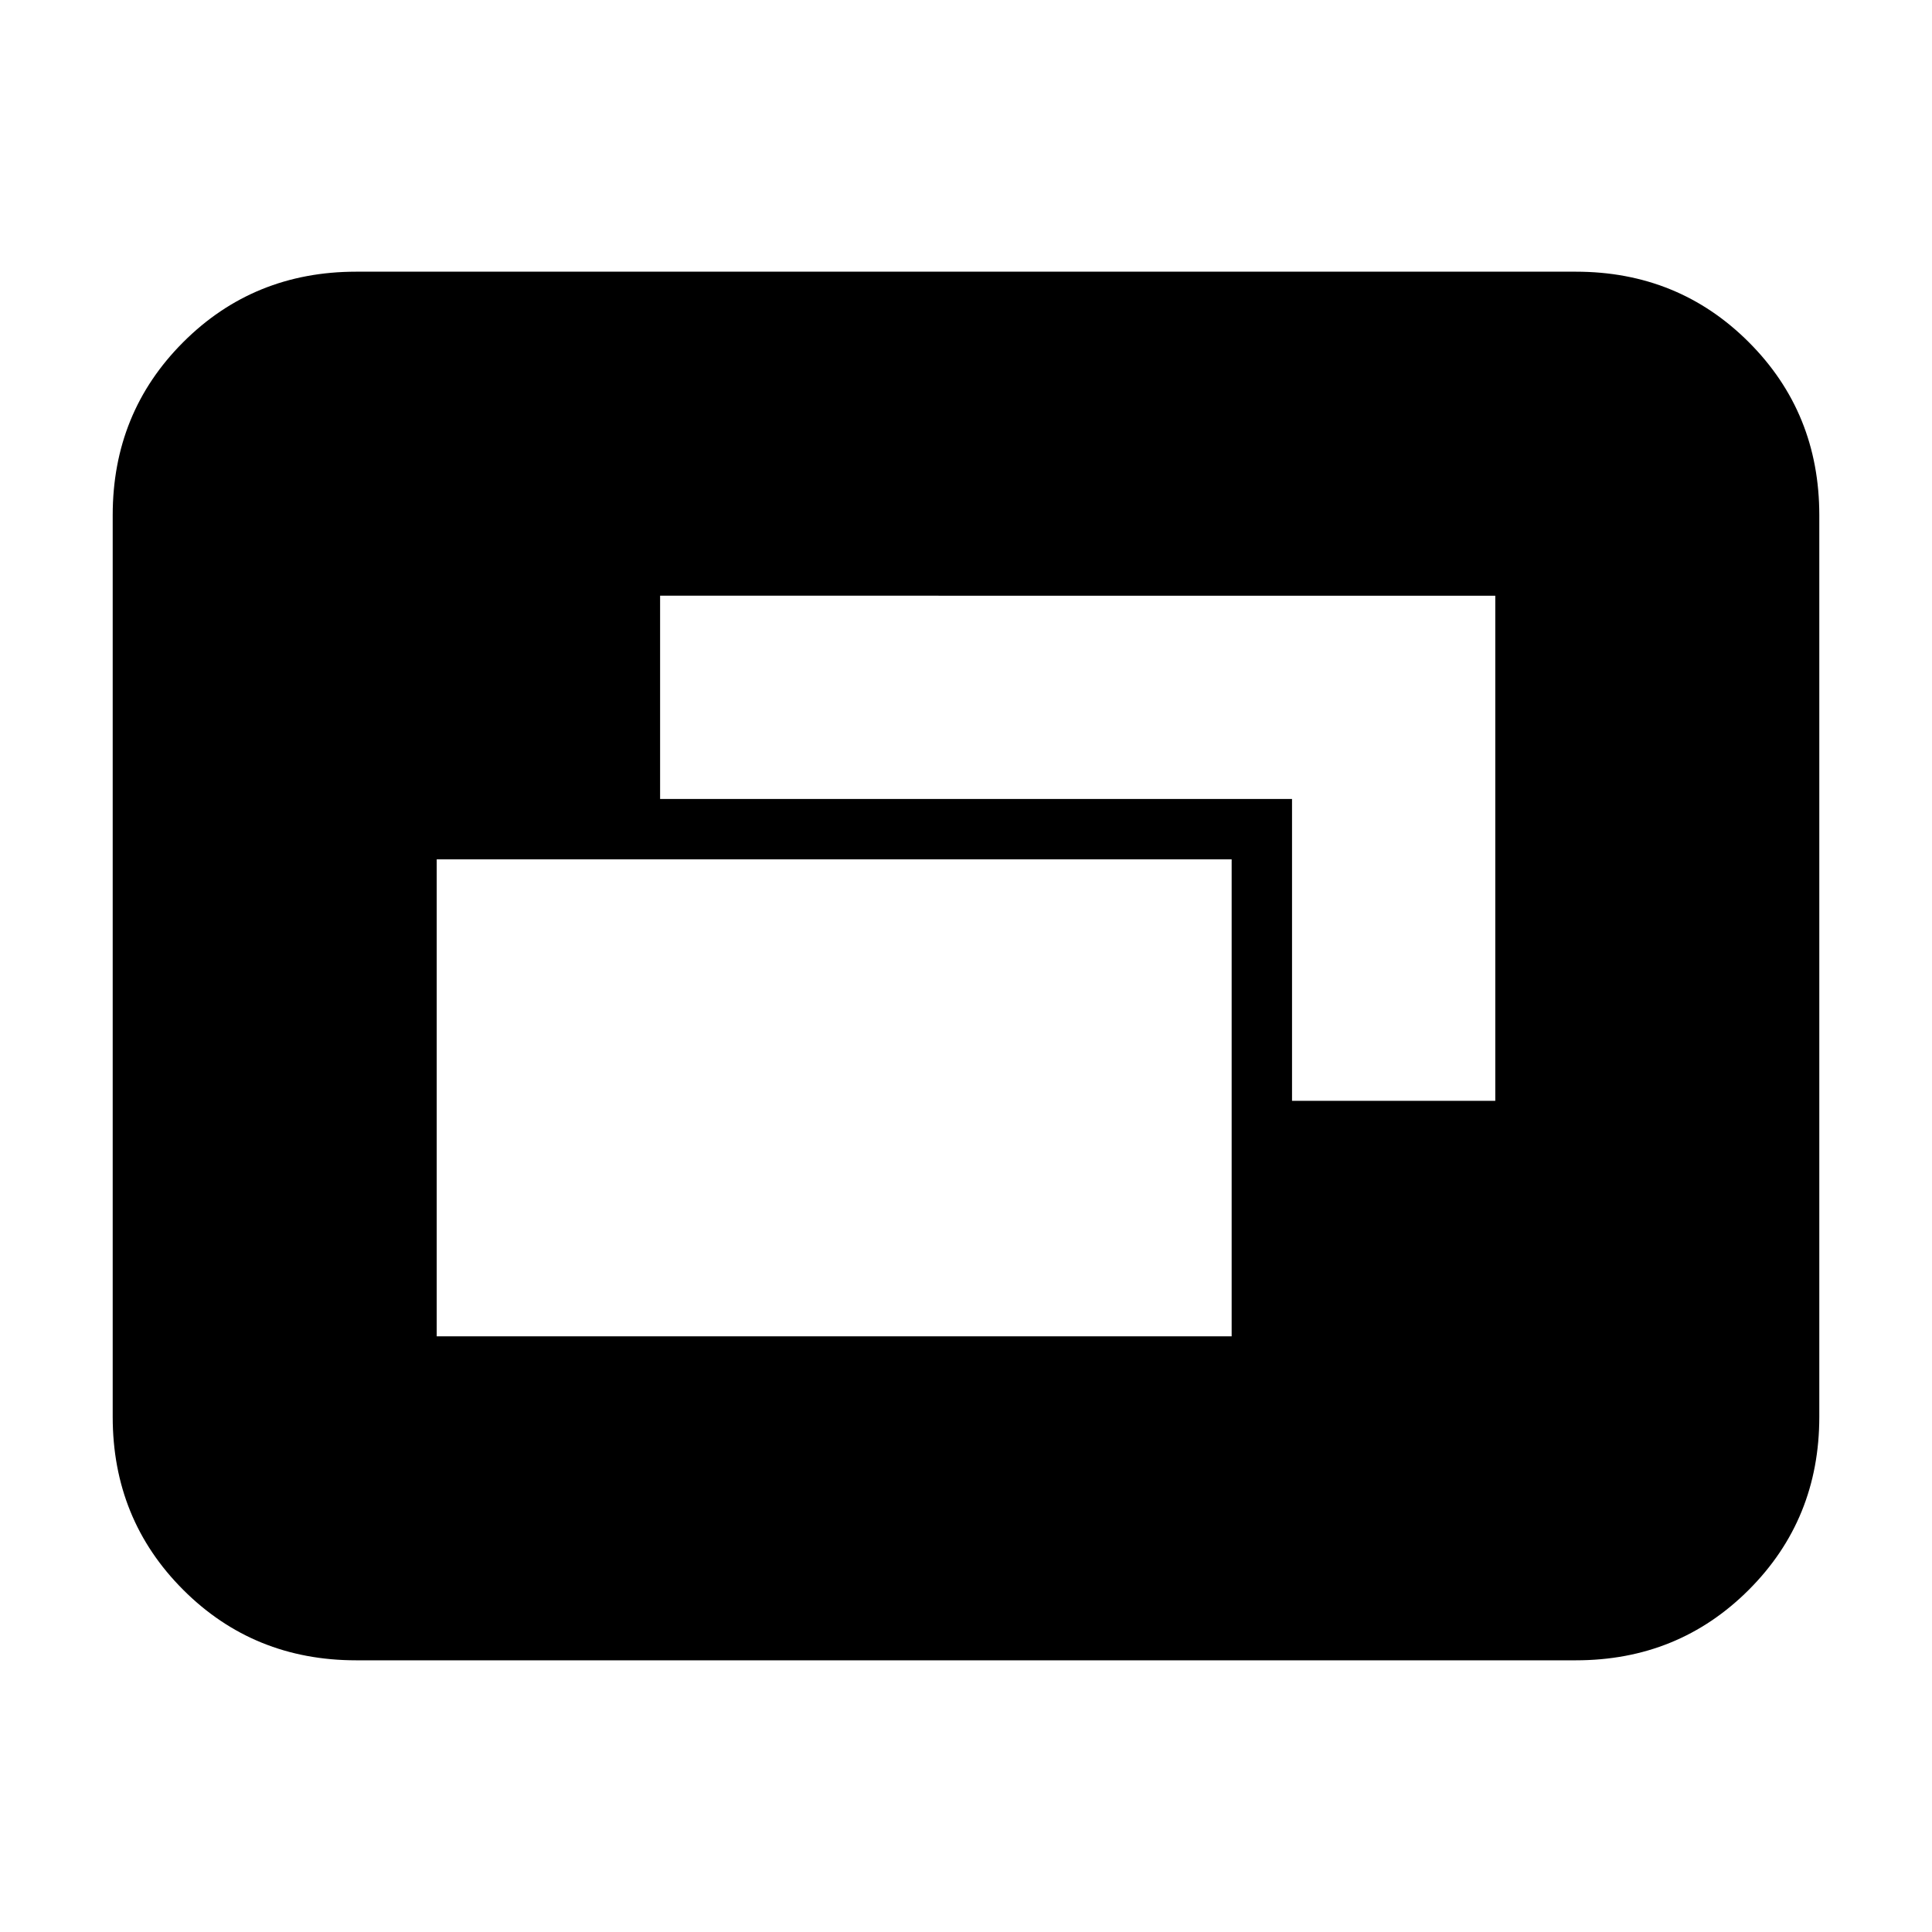 <svg xmlns="http://www.w3.org/2000/svg" height="24" viewBox="0 -960 960 960" width="24"><path d="M217-296h395v-237H217v237Zm425-117h101v-251H328v101h314v150ZM177-135q-50.94 0-85.97-35.03T56-256v-448q0-50.94 35.03-85.97T177-825h606q50.94 0 85.97 35.03T904-704v448q0 50.94-35.03 85.97T783-135H177Z"/></svg>